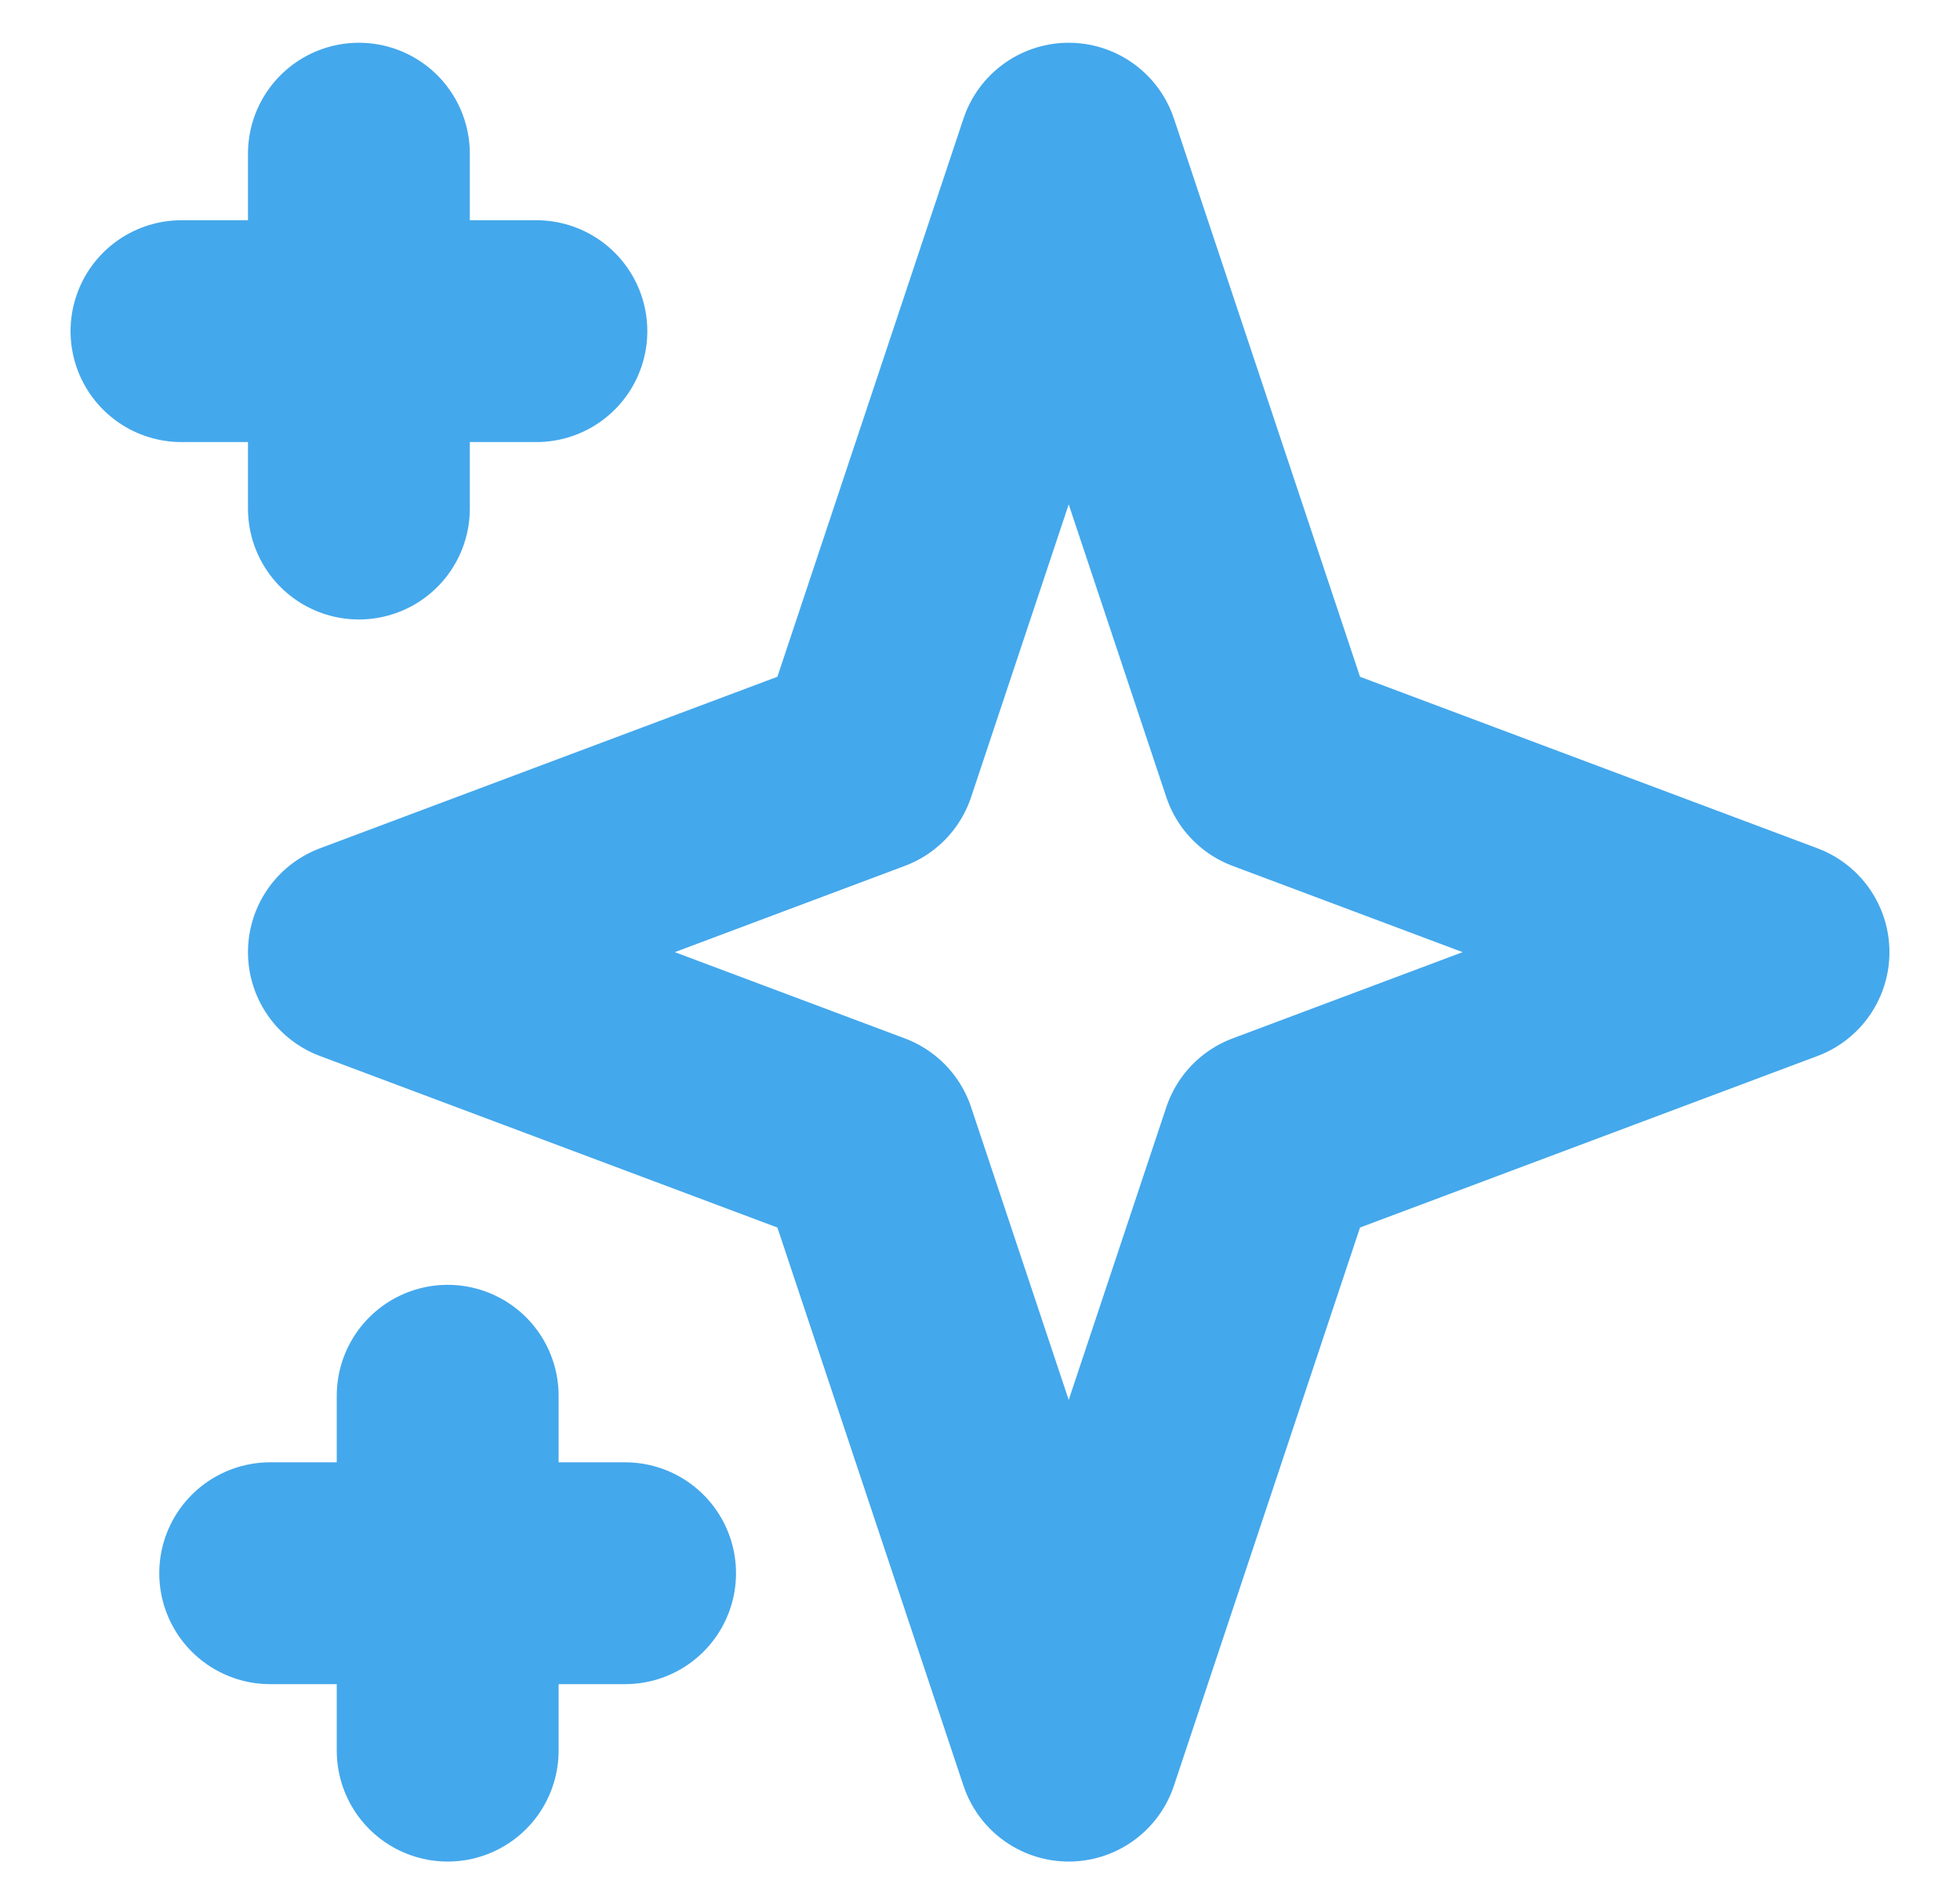 <svg width="27" height="26" viewBox="0 0 27 26" fill="none" xmlns="http://www.w3.org/2000/svg">
<path d="M4.944 2.117V7.006M2.5 4.562H7.389M6.167 19.228V24.117M3.722 21.673H8.611M14.722 2.117L17.516 10.498L24.5 13.117L17.516 15.736L14.722 24.117L11.928 15.736L4.944 13.117L11.928 10.498L14.722 2.117Z" stroke="#44A8EC" stroke-width="3.056" stroke-linecap="round" stroke-linejoin="round"/>
</svg>
